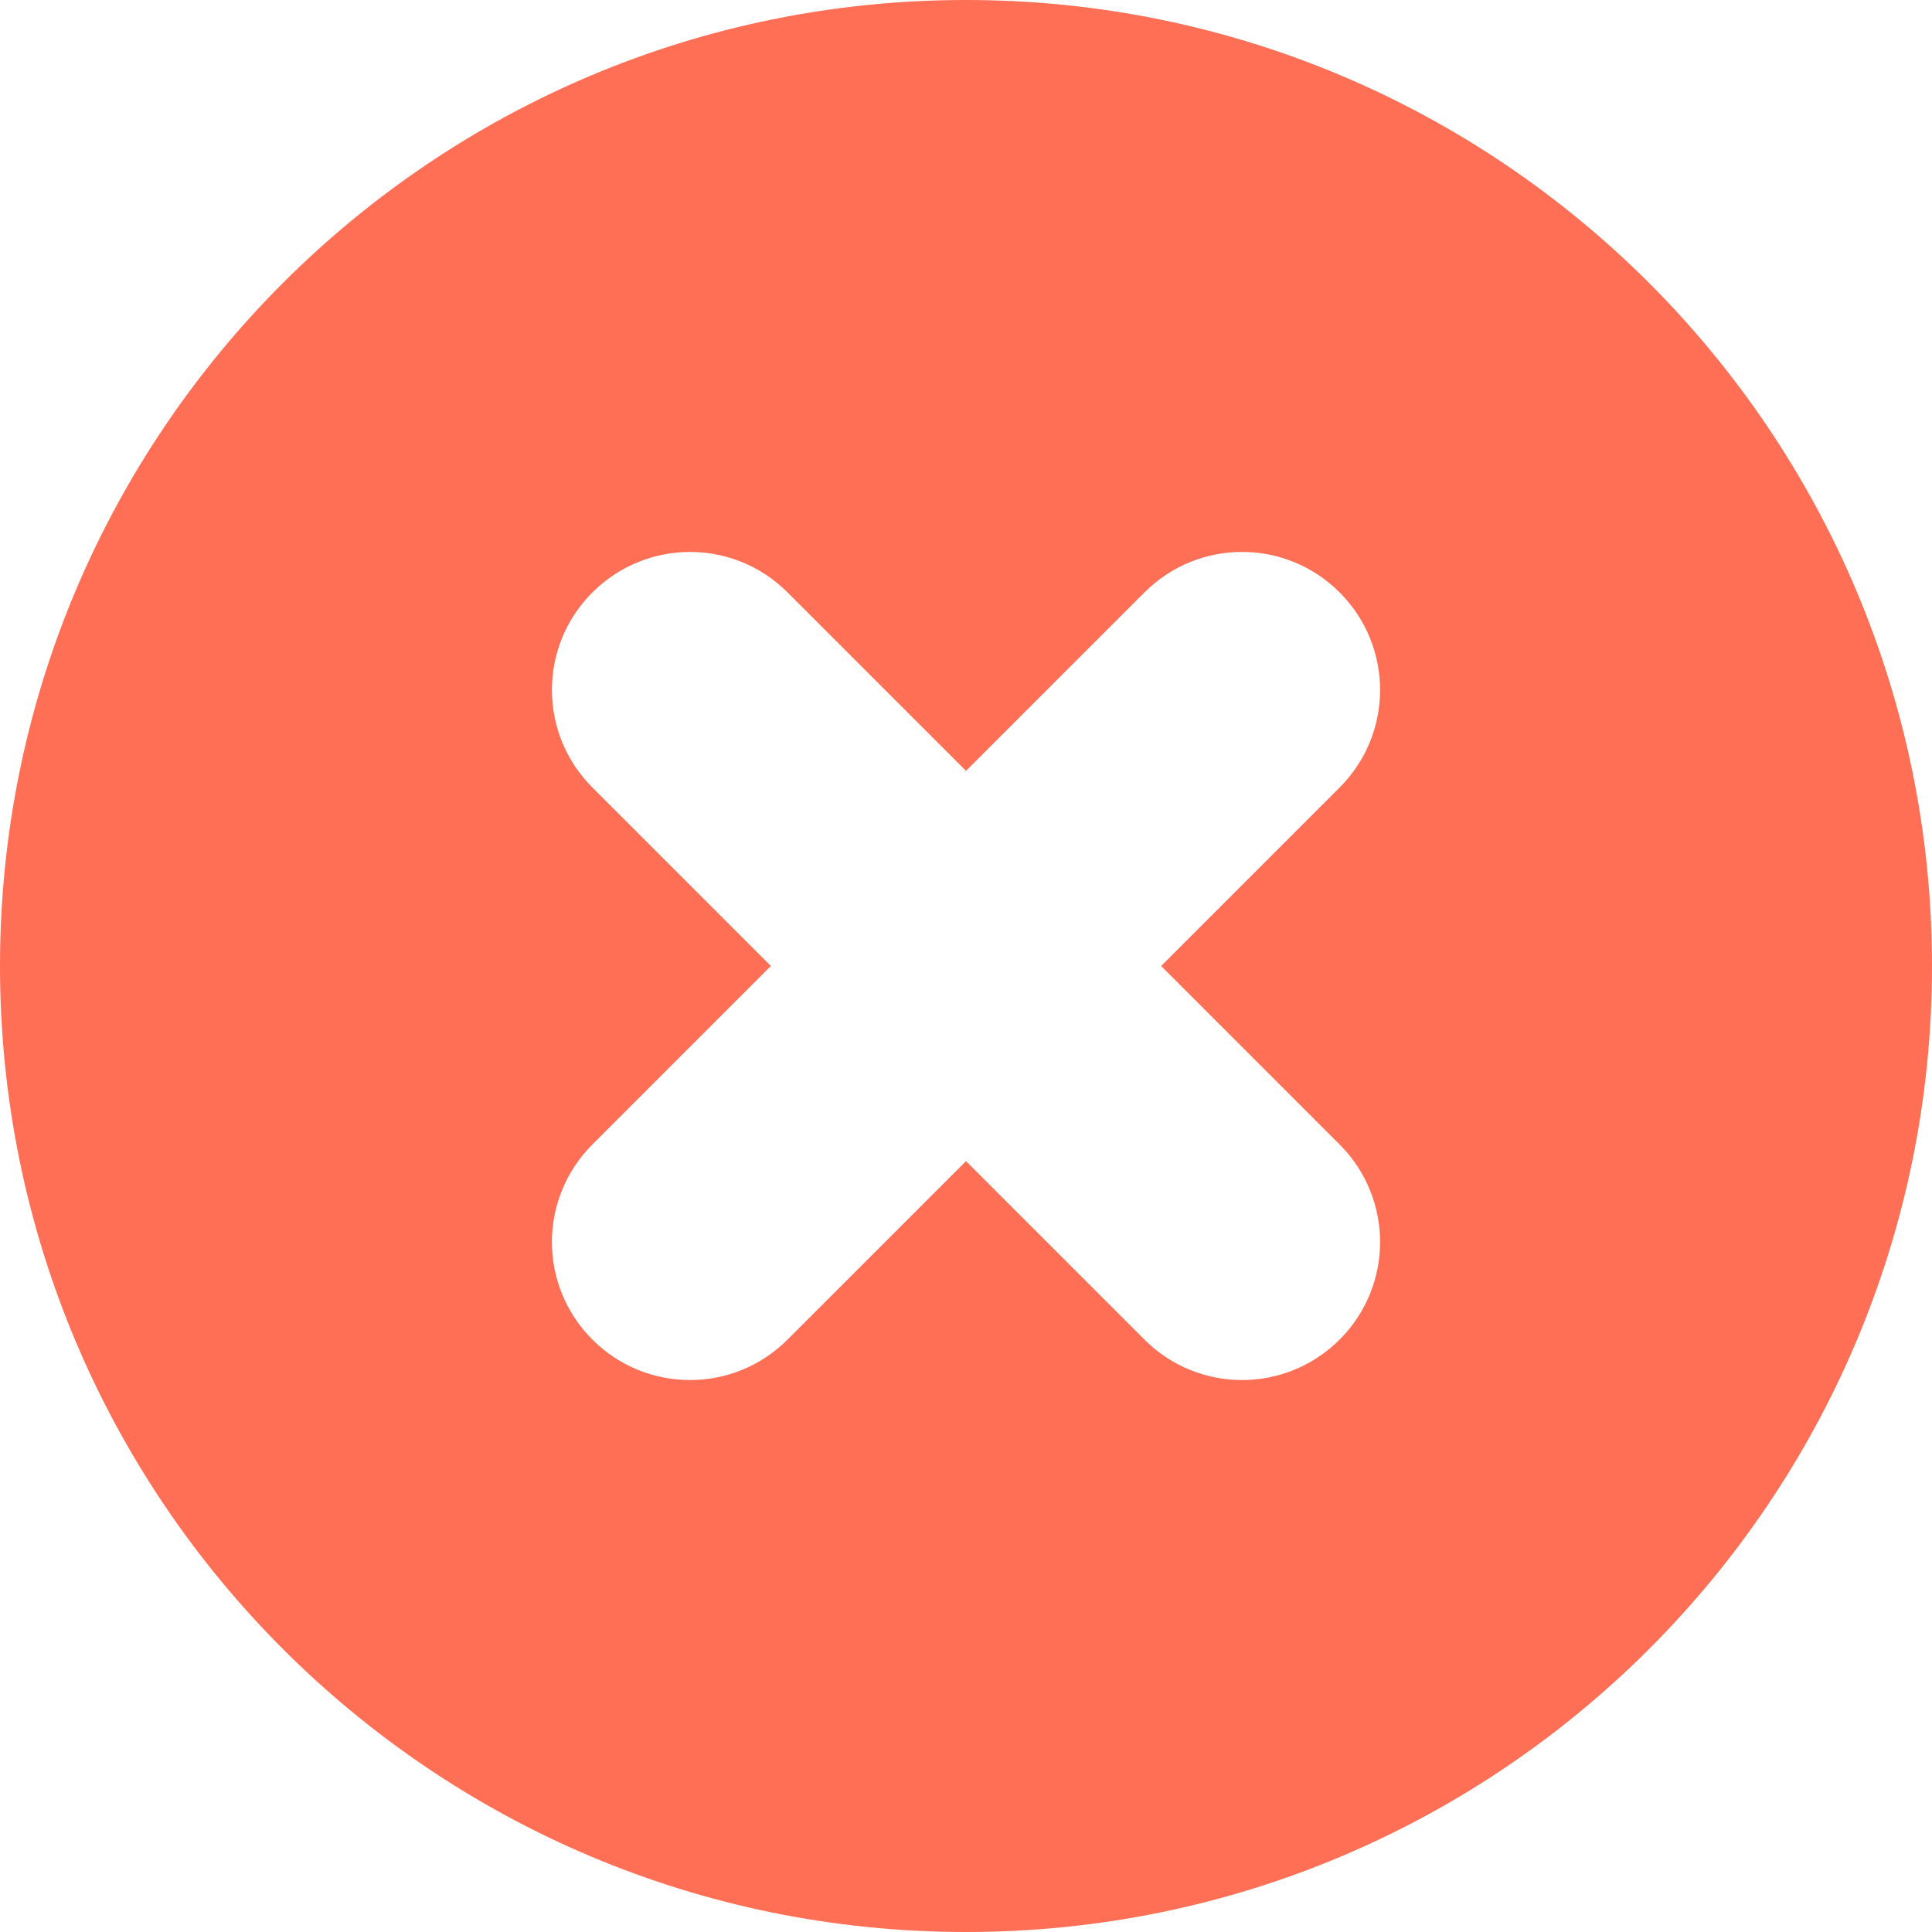 <svg width="16" height="16" viewBox="0 0 16 16" fill="none" xmlns="http://www.w3.org/2000/svg">
<path fill-rule="evenodd" clip-rule="evenodd" d="M0 8C0 3.582 3.582 0 8 0C12.418 0 16 3.582 16 8C16 12.418 12.418 16 8 16C3.582 16 0 12.418 0 8ZM6.522 4.906C6.299 4.683 6.007 4.571 5.714 4.571C5.422 4.571 5.13 4.683 4.906 4.906C4.459 5.353 4.459 6.075 4.906 6.522L6.384 8L4.906 9.478C4.459 9.925 4.459 10.647 4.906 11.094C5.129 11.317 5.422 11.429 5.714 11.429C6.007 11.429 6.299 11.317 6.522 11.094L8 9.616L9.478 11.094C9.701 11.317 9.993 11.429 10.286 11.429C10.578 11.429 10.871 11.317 11.094 11.094C11.541 10.647 11.541 9.925 11.094 9.478L9.616 8L11.094 6.522C11.541 6.075 11.541 5.353 11.094 4.906C10.647 4.459 9.925 4.459 9.478 4.906L8 6.384L6.522 4.906Z" fill="#FF6F56"/>
</svg>

